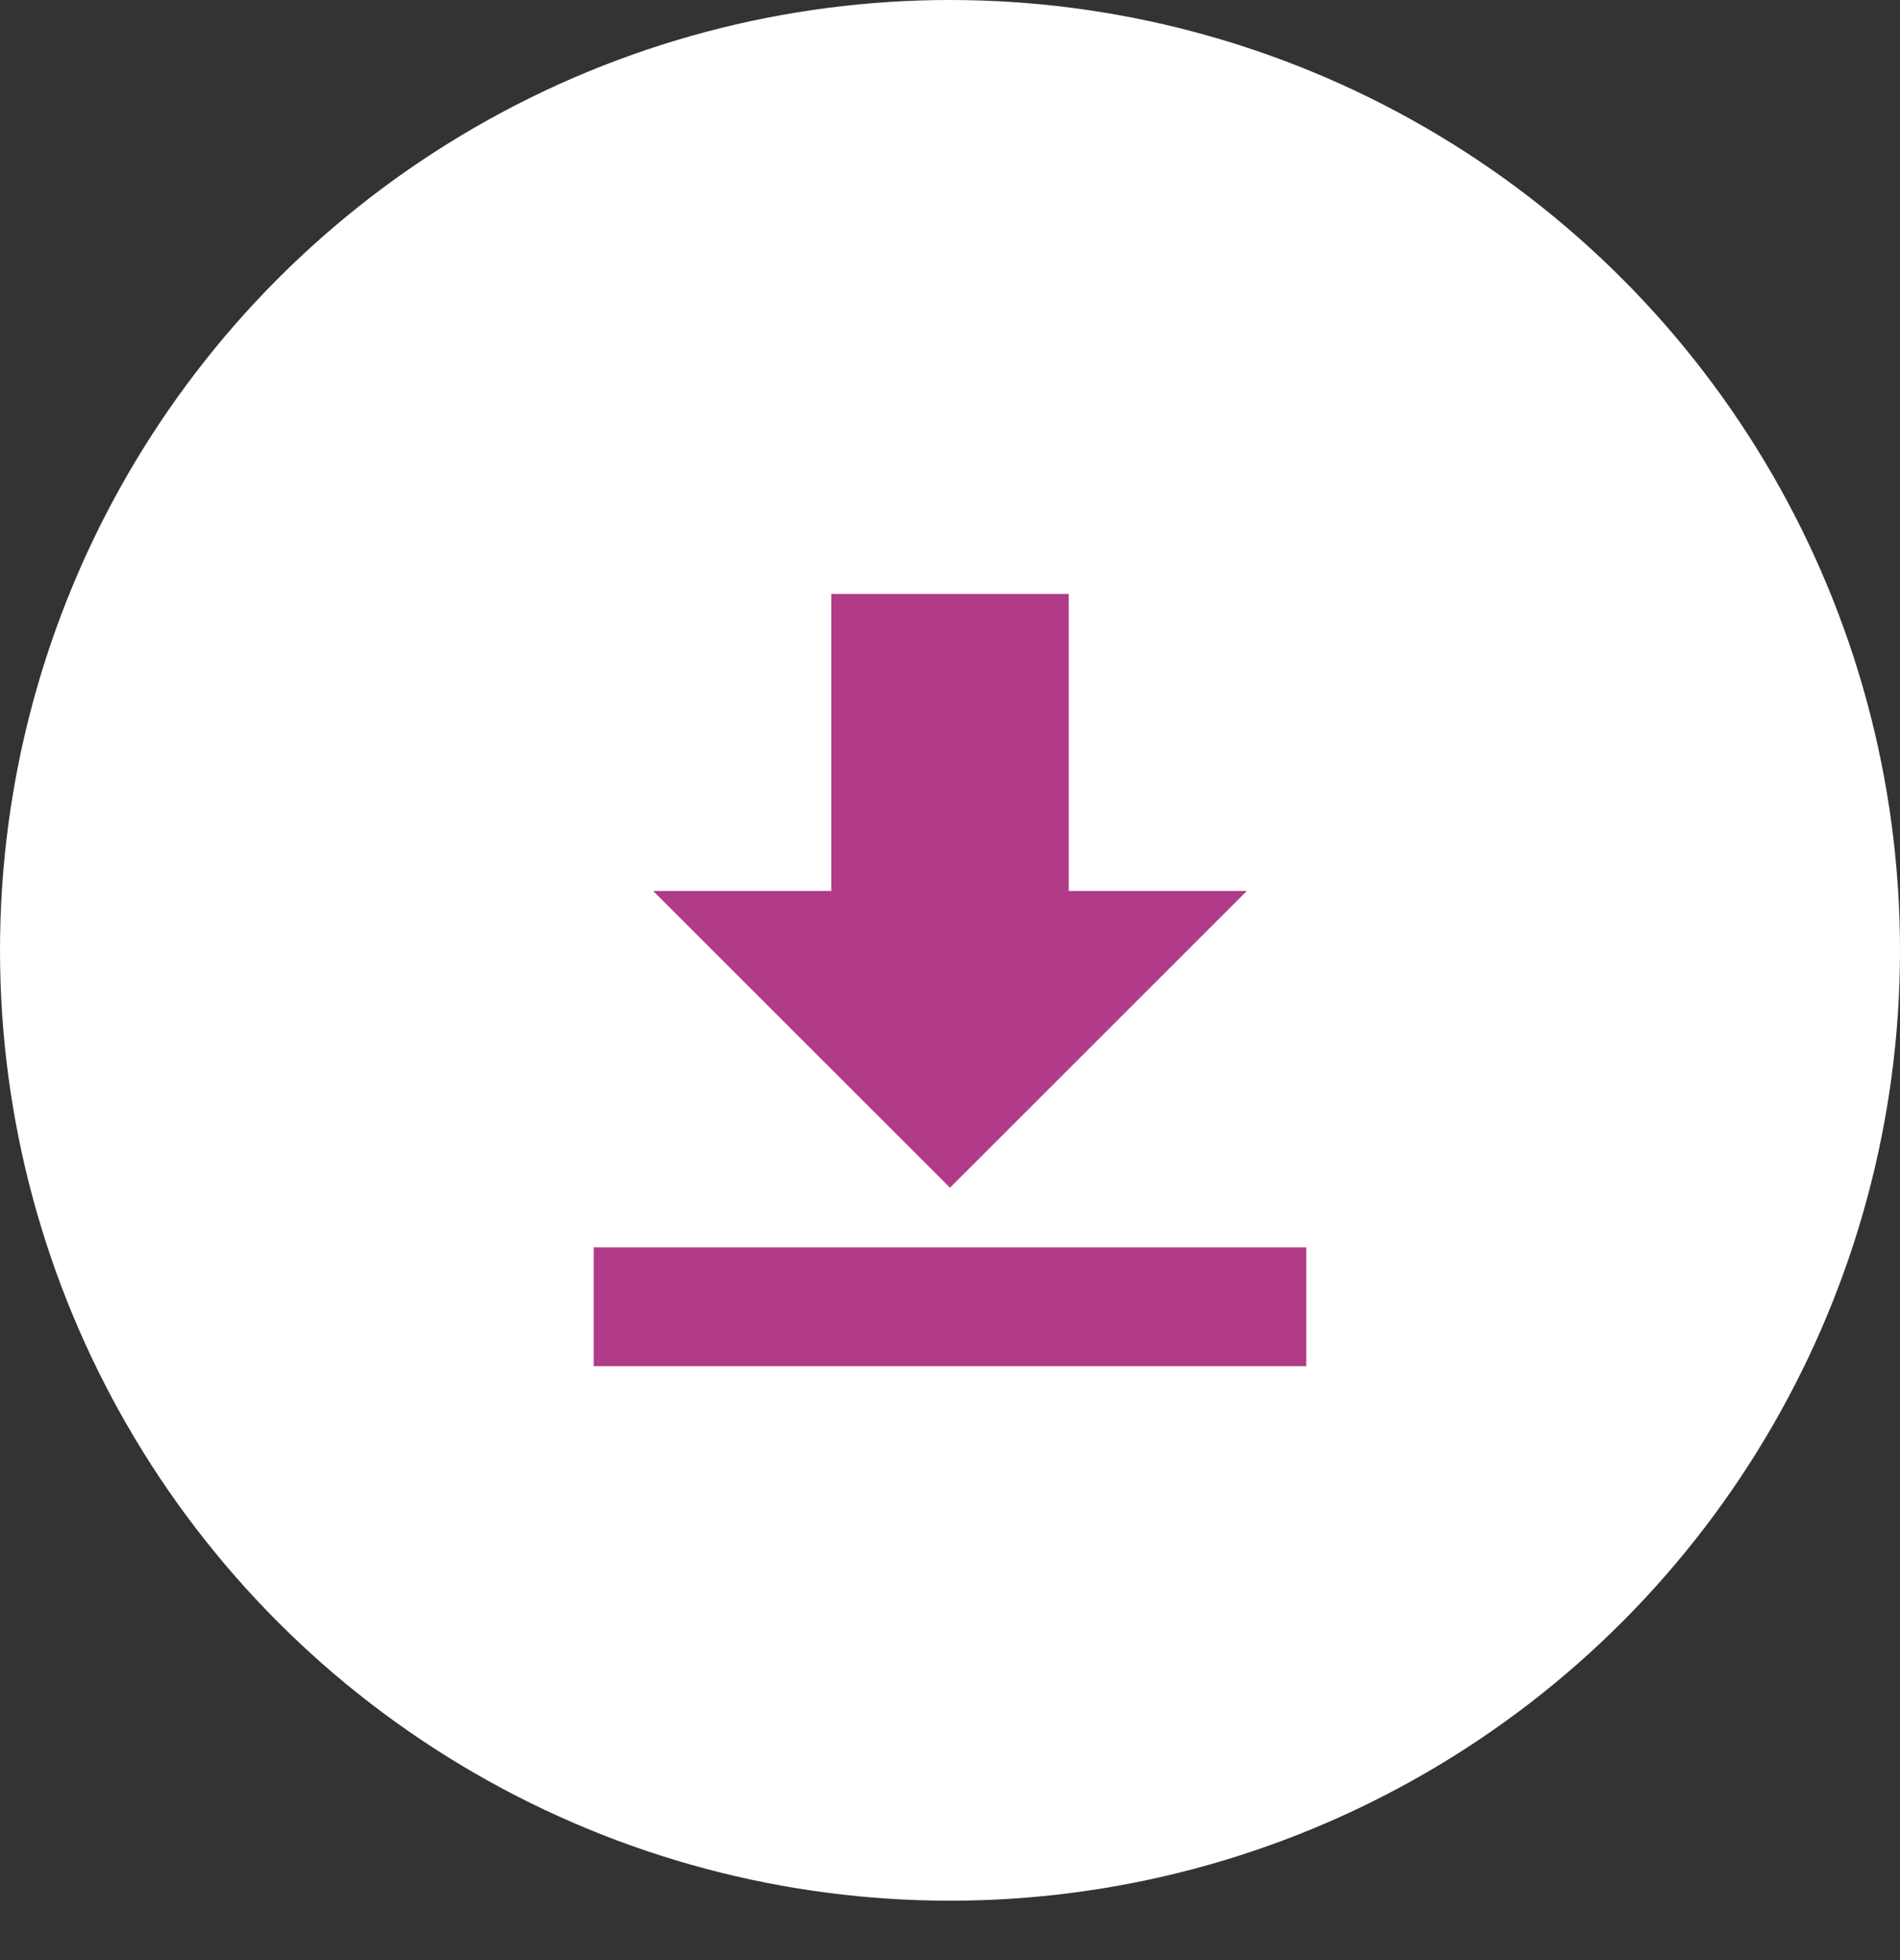 <?xml version="1.0" encoding="UTF-8"?>
<svg width="32px" height="33px" viewBox="0 0 32 33" version="1.1" xmlns="http://www.w3.org/2000/svg" xmlns:xlink="http://www.w3.org/1999/xlink">
    <rect x="0" y="0" width="32" height="33" fill="#333333" stroke="none"/>
    <circle id="Oval-20" fill="#FFFFFF" cx="16" cy="16" r="16"></circle>
    <rect id="Rectangle-11" fill="#B13B89" x="10" y="21" width="12" height="2"></rect>
    <polygon id="Path-21" fill="#B13B89" points="14 10 18 10 18 15 21 15 16 19.996 11 15 14 15"></polygon>
</svg>
